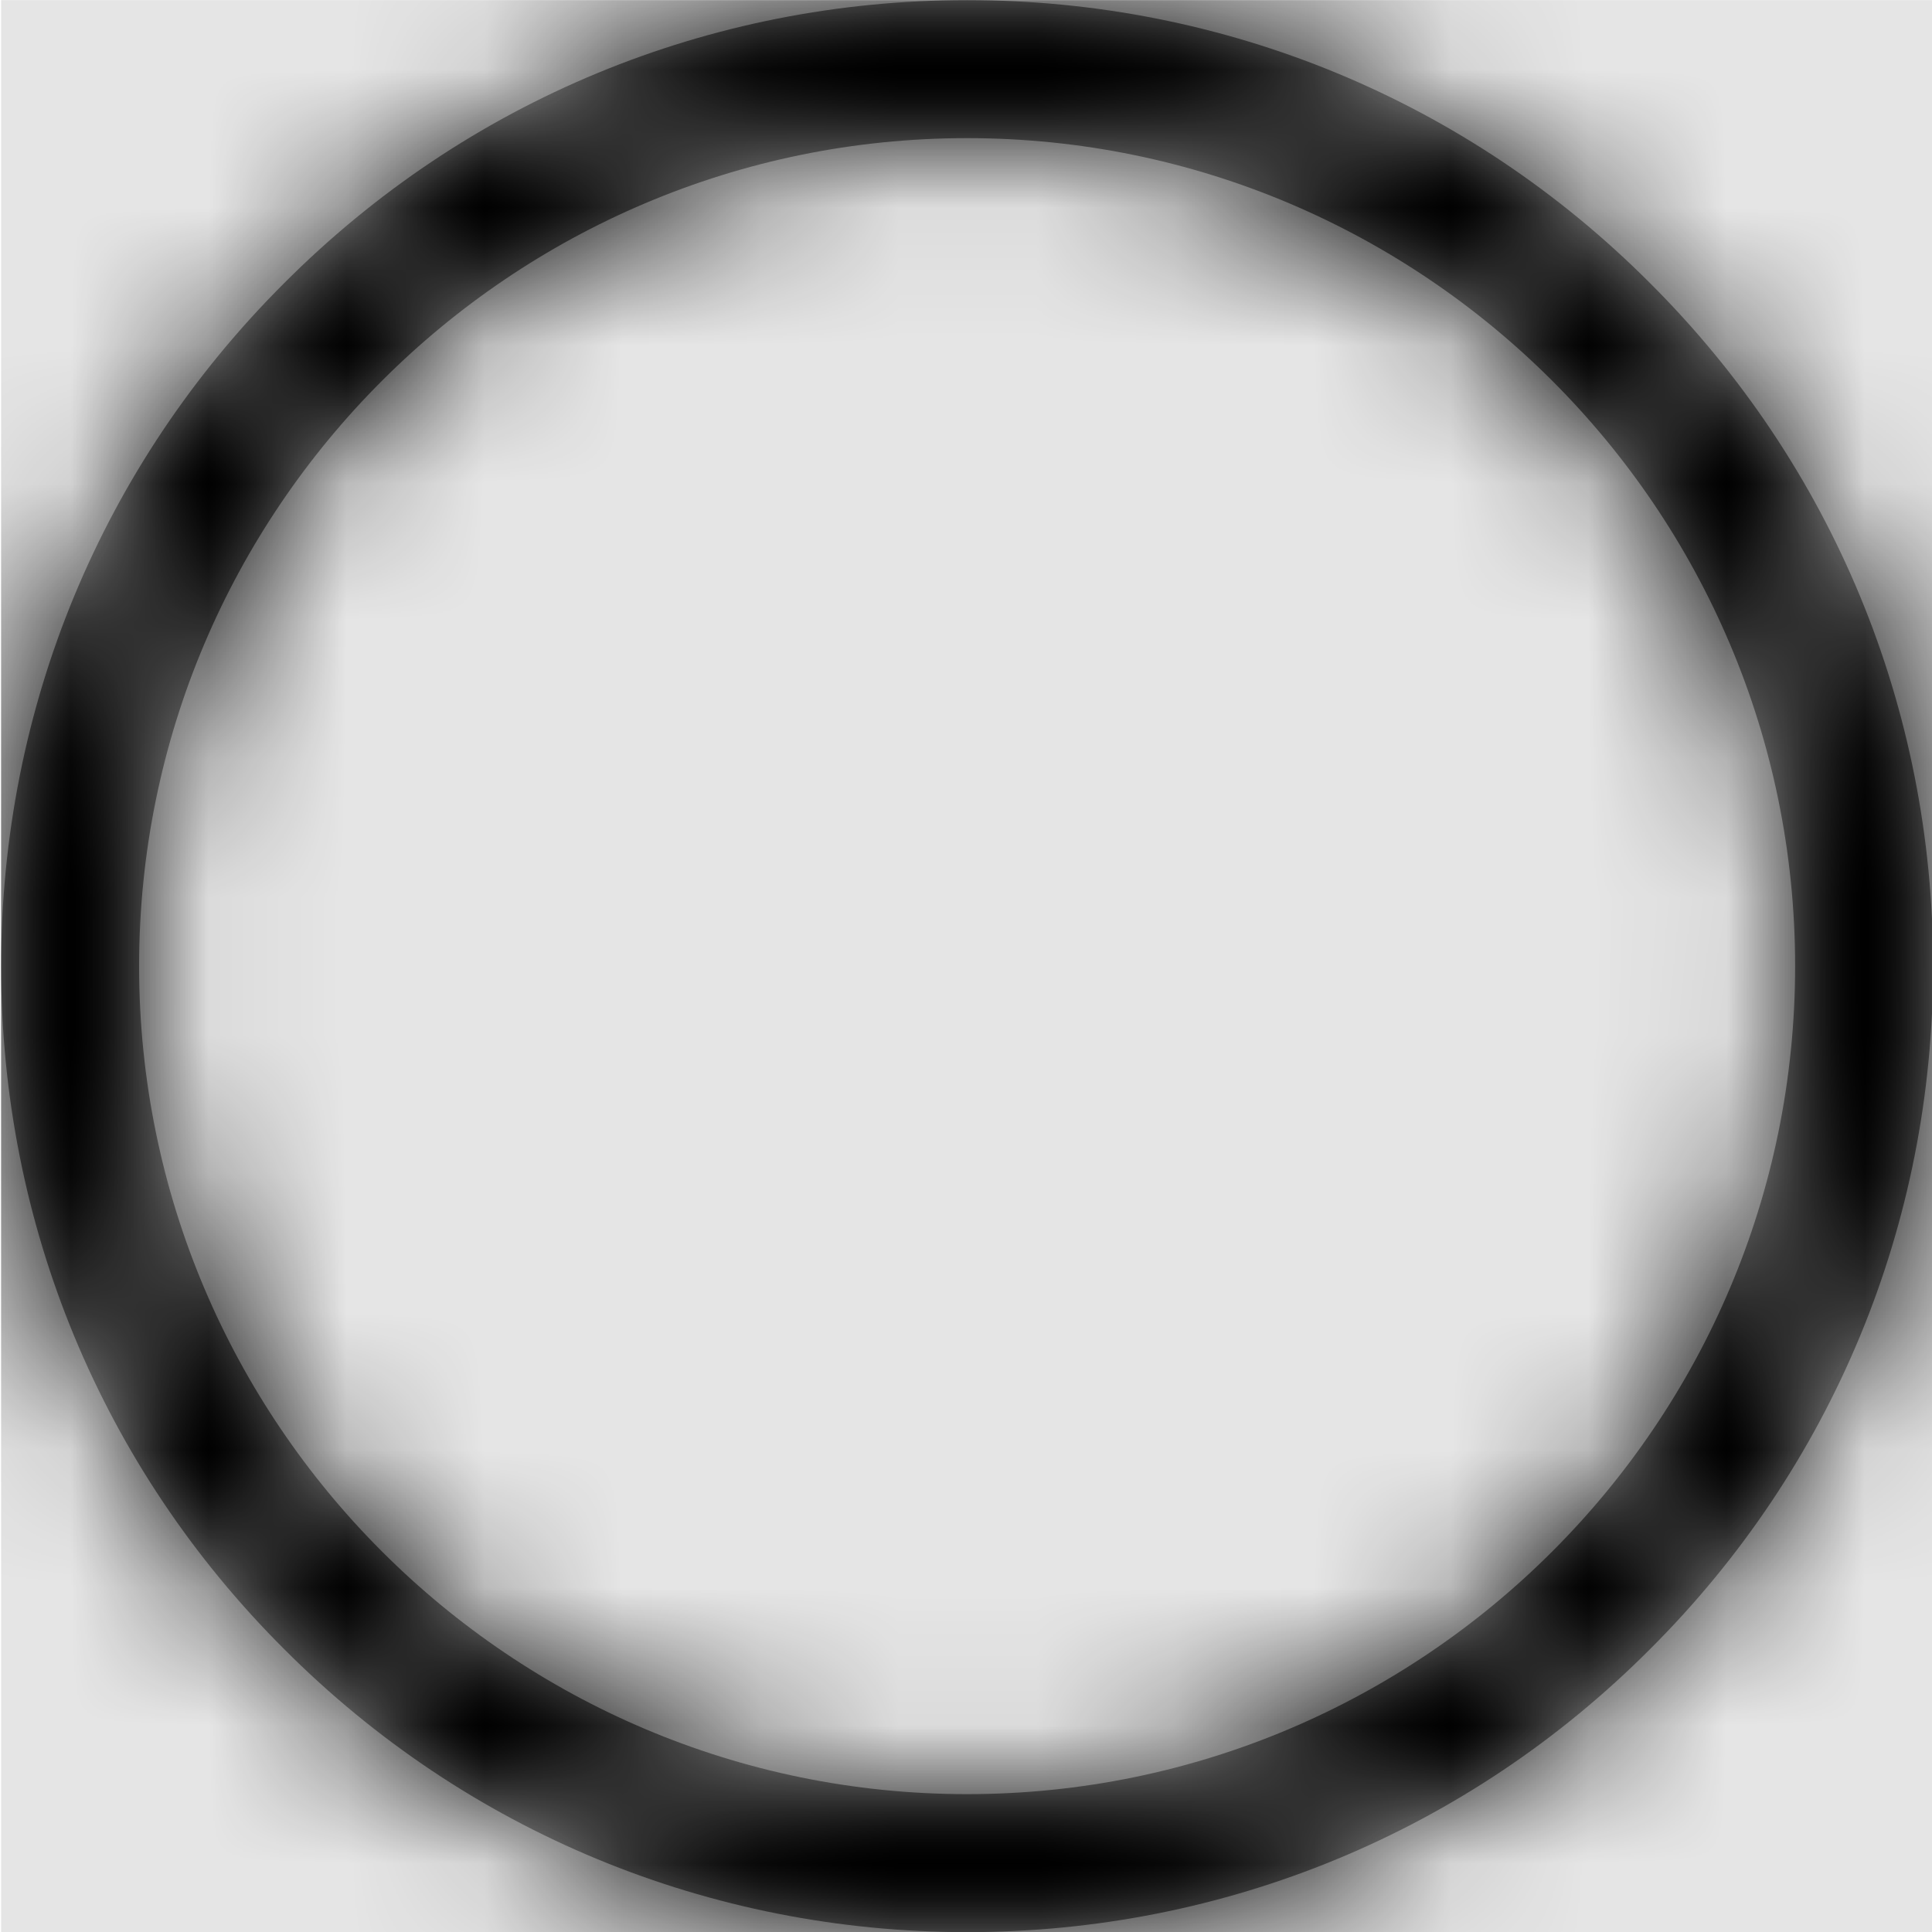 <svg width="1000" height="1000" viewBox="0 0 1000 1000" version="1.1" xmlns="http://www.w3.org/2000/svg" xmlns:xlink="http://www.w3.org/1999/xlink">
<title>radio-button-empty</title>
<desc>Created using Figma</desc>
<g id="Canvas" transform="matrix(71.429 0 0 71.429 -88357.1 -11000)">
<rect x="1237" y="154" width="14" height="14" fill="#E5E5E5"/>
<g id="radio-button-empty">
<mask id="mask0_outline" mask-type="alpha">
<g id="Mask">
<use xlink:href="#path0_fill" transform="translate(1237 154)" fill="#FFFFFF"/>
</g>
</mask>
<g id="Mask" mask="url(#mask0_outline)">
<use xlink:href="#path0_fill" transform="translate(1237 154)"/>
</g>
<g id="&#226;&#134;&#170;&#240;&#159;&#142;&#168;Color" mask="url(#mask0_outline)">
<g id="Rectangle 3">
<use xlink:href="#path1_fill" transform="translate(1237 154)"/>
</g>
</g>
</g>
</g>
<defs>
<path id="path0_fill" fill-rule="evenodd" d="M 2.051 11.949C 3.371 13.273 5.133 14 7 14C 8.867 14 10.629 13.273 11.949 11.949C 13.273 10.629 14 8.867 14 7C 14 5.133 13.273 3.371 11.949 2.051C 10.629 0.727 8.867 0 7 0C 5.133 0 3.371 0.727 2.051 2.051C 0.727 3.371 0 5.133 0 7C 0 8.867 0.727 10.629 2.051 11.949ZM 1 7C 1 3.691 3.691 1 7 1C 10.309 1 13 3.691 13 7C 13 10.309 10.309 13 7 13C 3.691 13 1 10.309 1 7Z"/>
<path id="path1_fill" fill-rule="evenodd" d="M 0 0L 14 0L 14 14L 0 14L 0 0Z"/>
</defs>
</svg>
